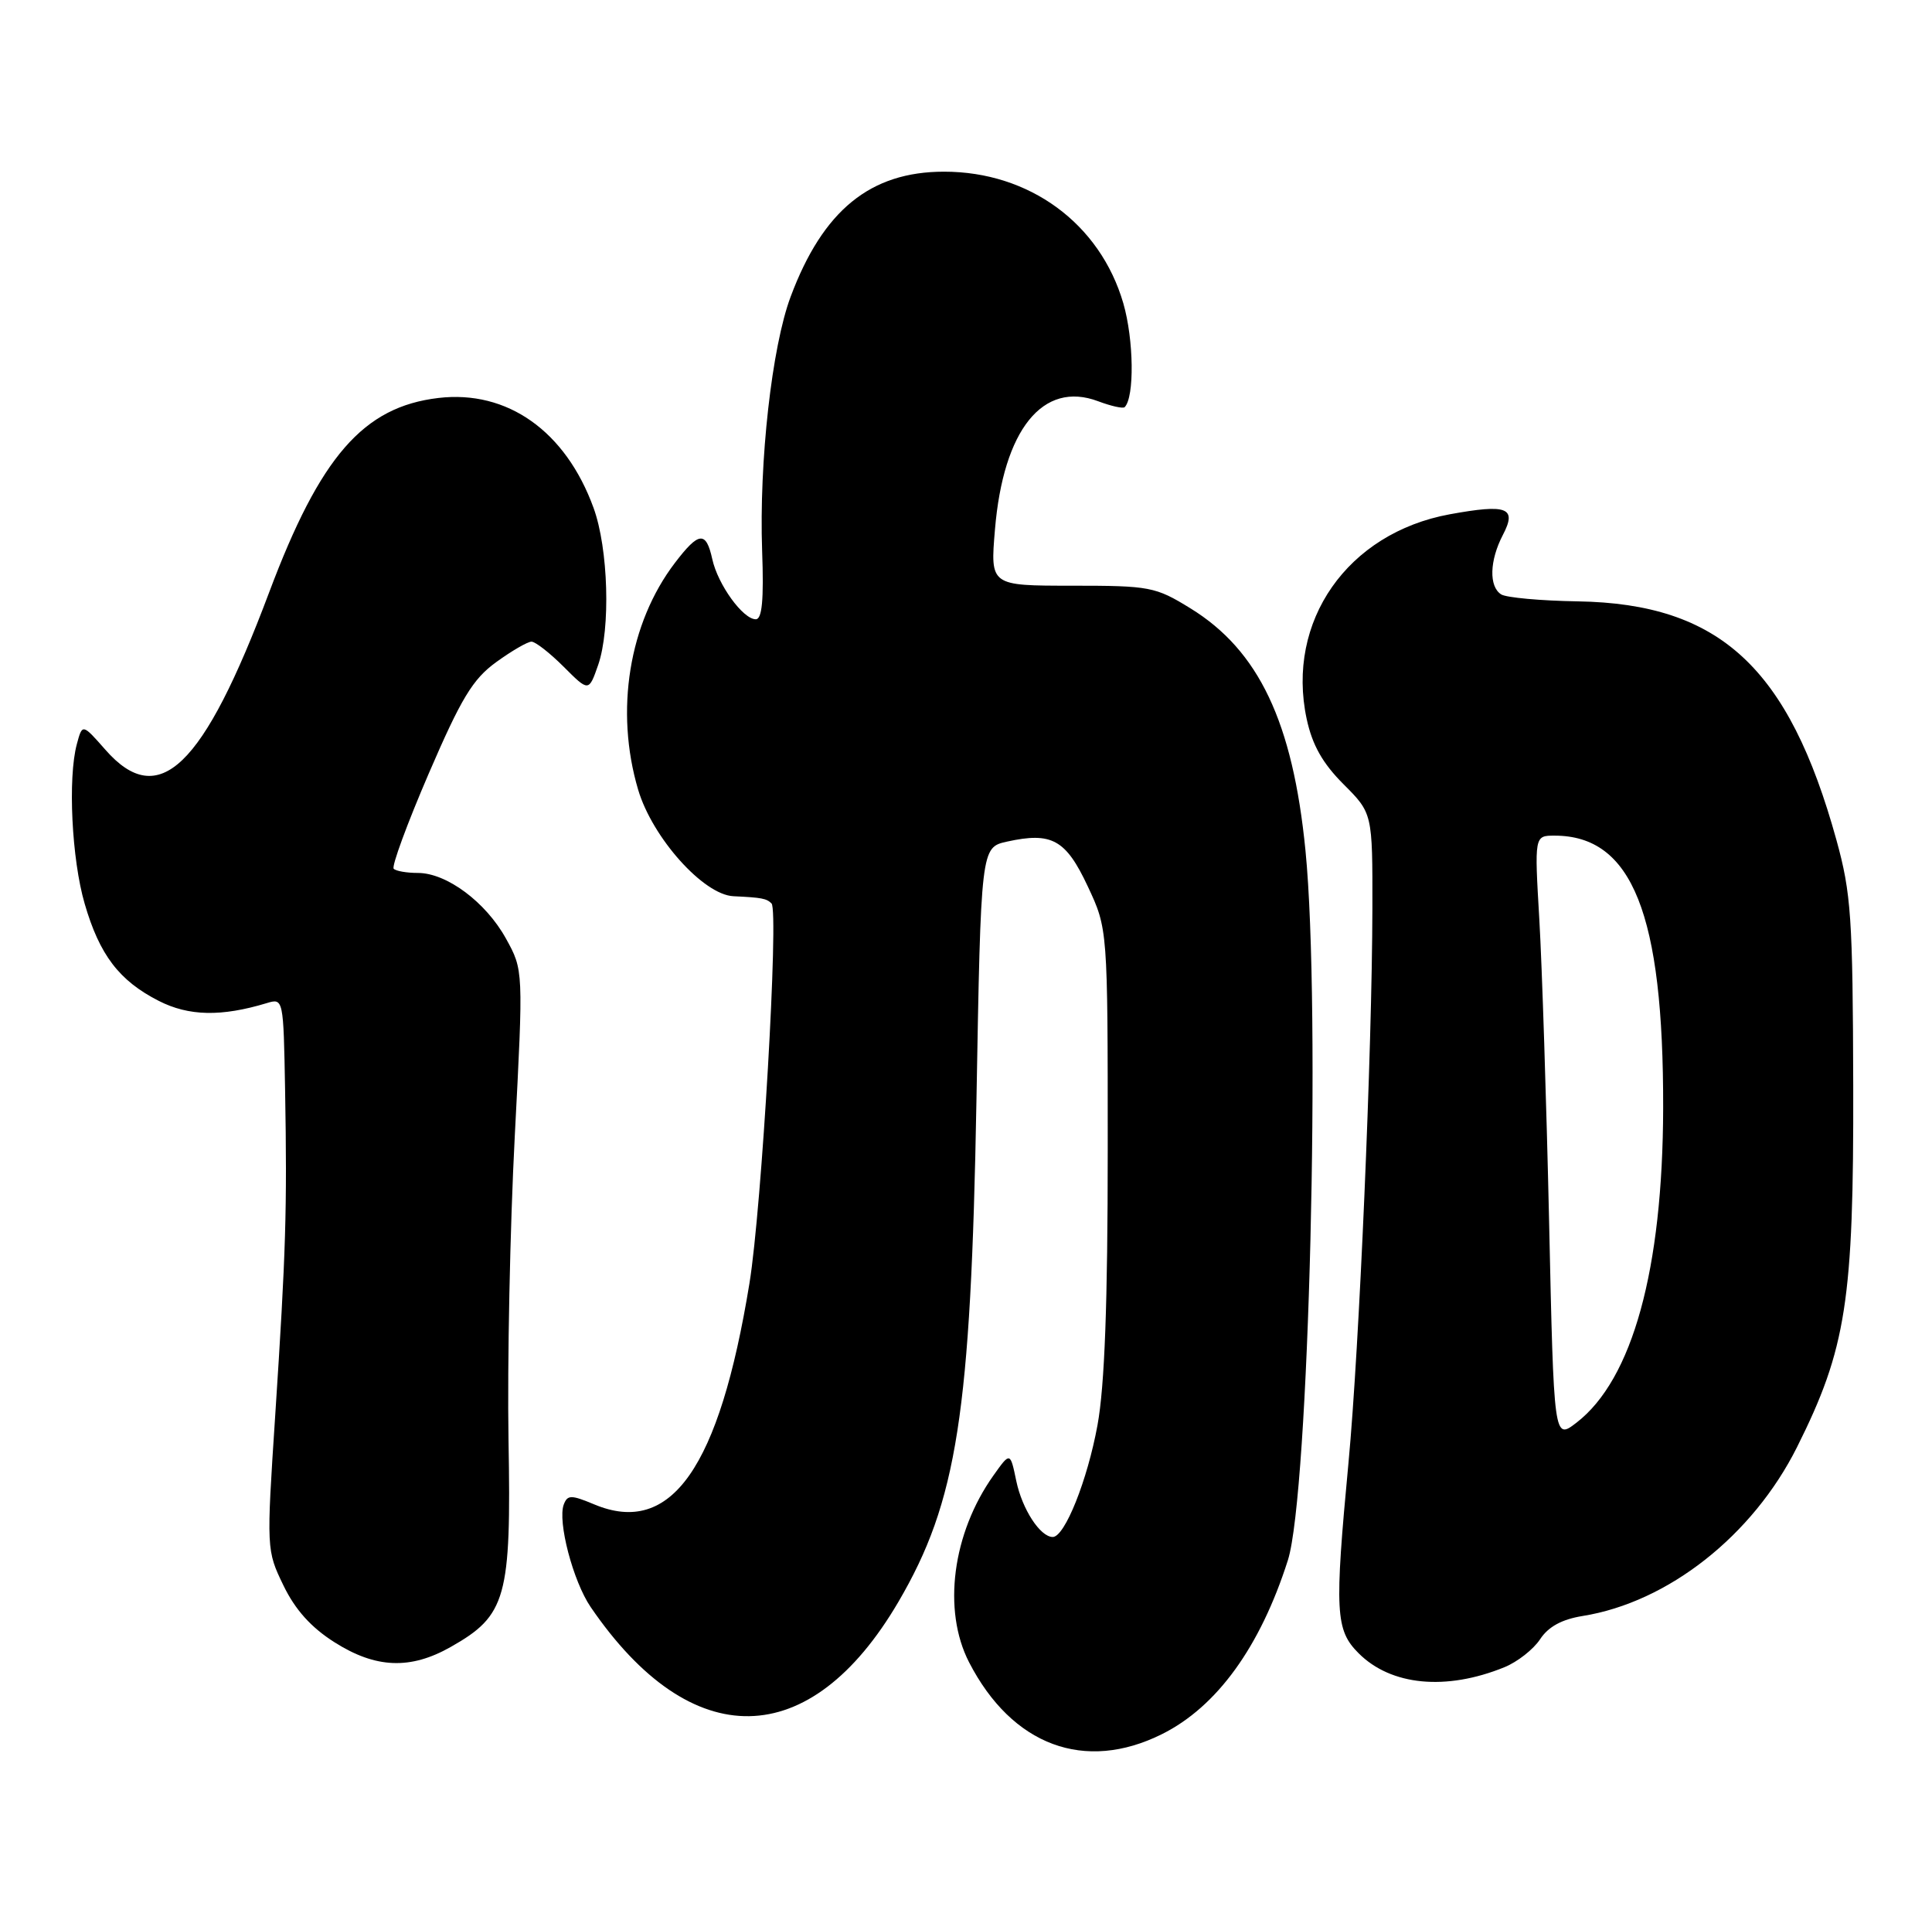<?xml version="1.0" encoding="UTF-8" standalone="no"?>
<!DOCTYPE svg PUBLIC "-//W3C//DTD SVG 1.1//EN" "http://www.w3.org/Graphics/SVG/1.1/DTD/svg11.dtd" >
<svg xmlns="http://www.w3.org/2000/svg" xmlns:xlink="http://www.w3.org/1999/xlink" version="1.1" viewBox="0 0 259 256">
 <g >
 <path fill="currentColor"
d=" M 155.78 232.42 C 163.14 228.75 168.94 220.74 172.65 209.12 C 175.48 200.22 177.10 135.15 175.01 114.00 C 173.31 96.77 168.75 87.17 159.58 81.53 C 154.89 78.64 154.15 78.50 143.70 78.50 C 132.75 78.50 132.75 78.50 133.38 71.00 C 134.50 57.58 139.81 50.98 147.22 53.78 C 148.95 54.43 150.55 54.79 150.77 54.57 C 152.10 53.23 152.00 45.53 150.59 40.65 C 147.48 29.96 137.99 23.00 126.55 23.01 C 116.67 23.01 110.32 28.19 105.99 39.77 C 103.47 46.50 101.75 61.86 102.17 73.84 C 102.41 80.39 102.16 83.00 101.32 83.00 C 99.60 83.00 96.24 78.36 95.49 74.95 C 94.65 71.14 93.69 71.23 90.48 75.44 C 84.31 83.52 82.41 95.27 85.55 105.85 C 87.46 112.28 94.31 119.94 98.33 120.12 C 102.12 120.30 102.76 120.42 103.43 121.09 C 104.43 122.10 102.12 161.93 100.47 172.00 C 96.43 196.75 89.98 205.94 79.68 201.64 C 76.57 200.34 76.08 200.34 75.58 201.64 C 74.72 203.90 76.82 211.93 79.19 215.40 C 92.68 235.14 108.61 234.87 120.43 214.71 C 128.31 201.26 130.15 189.46 130.90 147.54 C 131.50 113.58 131.50 113.58 135.00 112.80 C 141.00 111.48 142.88 112.52 145.82 118.79 C 148.50 124.50 148.50 124.50 148.50 154.00 C 148.50 174.68 148.09 185.74 147.13 191.00 C 145.78 198.40 142.74 206.00 141.13 206.00 C 139.45 206.00 137.03 202.28 136.24 198.49 C 135.43 194.59 135.43 194.59 133.19 197.74 C 127.67 205.49 126.32 215.81 129.91 222.79 C 135.67 233.96 145.42 237.59 155.78 232.42 Z  M 201.67 223.46 C 203.42 222.75 205.57 221.06 206.46 219.71 C 207.56 218.03 209.37 217.04 212.16 216.59 C 223.61 214.76 234.96 205.82 240.90 193.97 C 247.51 180.75 248.51 174.34 248.44 145.50 C 248.38 122.98 248.16 119.72 246.19 112.59 C 239.79 89.45 230.55 80.92 211.53 80.60 C 206.56 80.52 201.94 80.10 201.25 79.67 C 199.58 78.62 199.68 75.14 201.47 71.70 C 203.39 68.03 202.08 67.52 194.35 68.93 C 180.64 71.44 172.37 83.27 175.17 96.36 C 175.92 99.85 177.30 102.30 180.11 105.11 C 184.00 109.00 184.00 109.00 183.98 121.75 C 183.94 140.86 182.22 180.71 180.78 196.00 C 178.89 216.04 179.02 218.47 182.13 221.58 C 186.47 225.93 193.85 226.64 201.67 223.46 Z  M 60.44 220.73 C 67.88 216.52 68.55 214.14 68.17 193.00 C 68.00 182.82 68.37 164.49 69.01 152.26 C 70.17 130.03 70.17 130.03 67.83 125.80 C 65.13 120.91 59.88 117.00 56.02 117.00 C 54.54 117.00 53.08 116.75 52.78 116.44 C 52.47 116.14 54.58 110.40 57.47 103.69 C 61.83 93.58 63.37 91.03 66.51 88.75 C 68.59 87.24 70.73 86.00 71.25 86.00 C 71.77 86.00 73.71 87.51 75.57 89.37 C 78.93 92.73 78.93 92.73 80.19 89.12 C 81.87 84.26 81.56 73.52 79.57 68.07 C 75.83 57.78 68.01 52.25 58.77 53.34 C 48.71 54.53 42.93 61.16 36.08 79.40 C 27.24 102.94 21.29 108.65 14.13 100.49 C 11.04 96.98 11.04 96.98 10.30 99.74 C 9.08 104.26 9.61 115.16 11.35 121.12 C 13.34 127.98 15.97 131.44 21.27 134.14 C 25.30 136.20 29.66 136.29 35.75 134.45 C 37.99 133.77 38.00 133.82 38.22 146.13 C 38.50 162.17 38.33 167.77 36.90 189.63 C 35.71 207.67 35.72 207.79 38.00 212.50 C 39.57 215.75 41.71 218.13 44.84 220.11 C 50.37 223.62 55.02 223.81 60.44 220.73 Z  M 207.67 163.76 C 207.31 147.67 206.72 129.44 206.36 123.25 C 205.70 112.00 205.70 112.00 208.40 112.00 C 218.82 112.00 223.01 122.52 222.96 148.50 C 222.91 170.15 218.85 184.89 211.34 190.68 C 208.31 193.01 208.31 193.01 207.67 163.76 Z "/>
</g>
</svg>